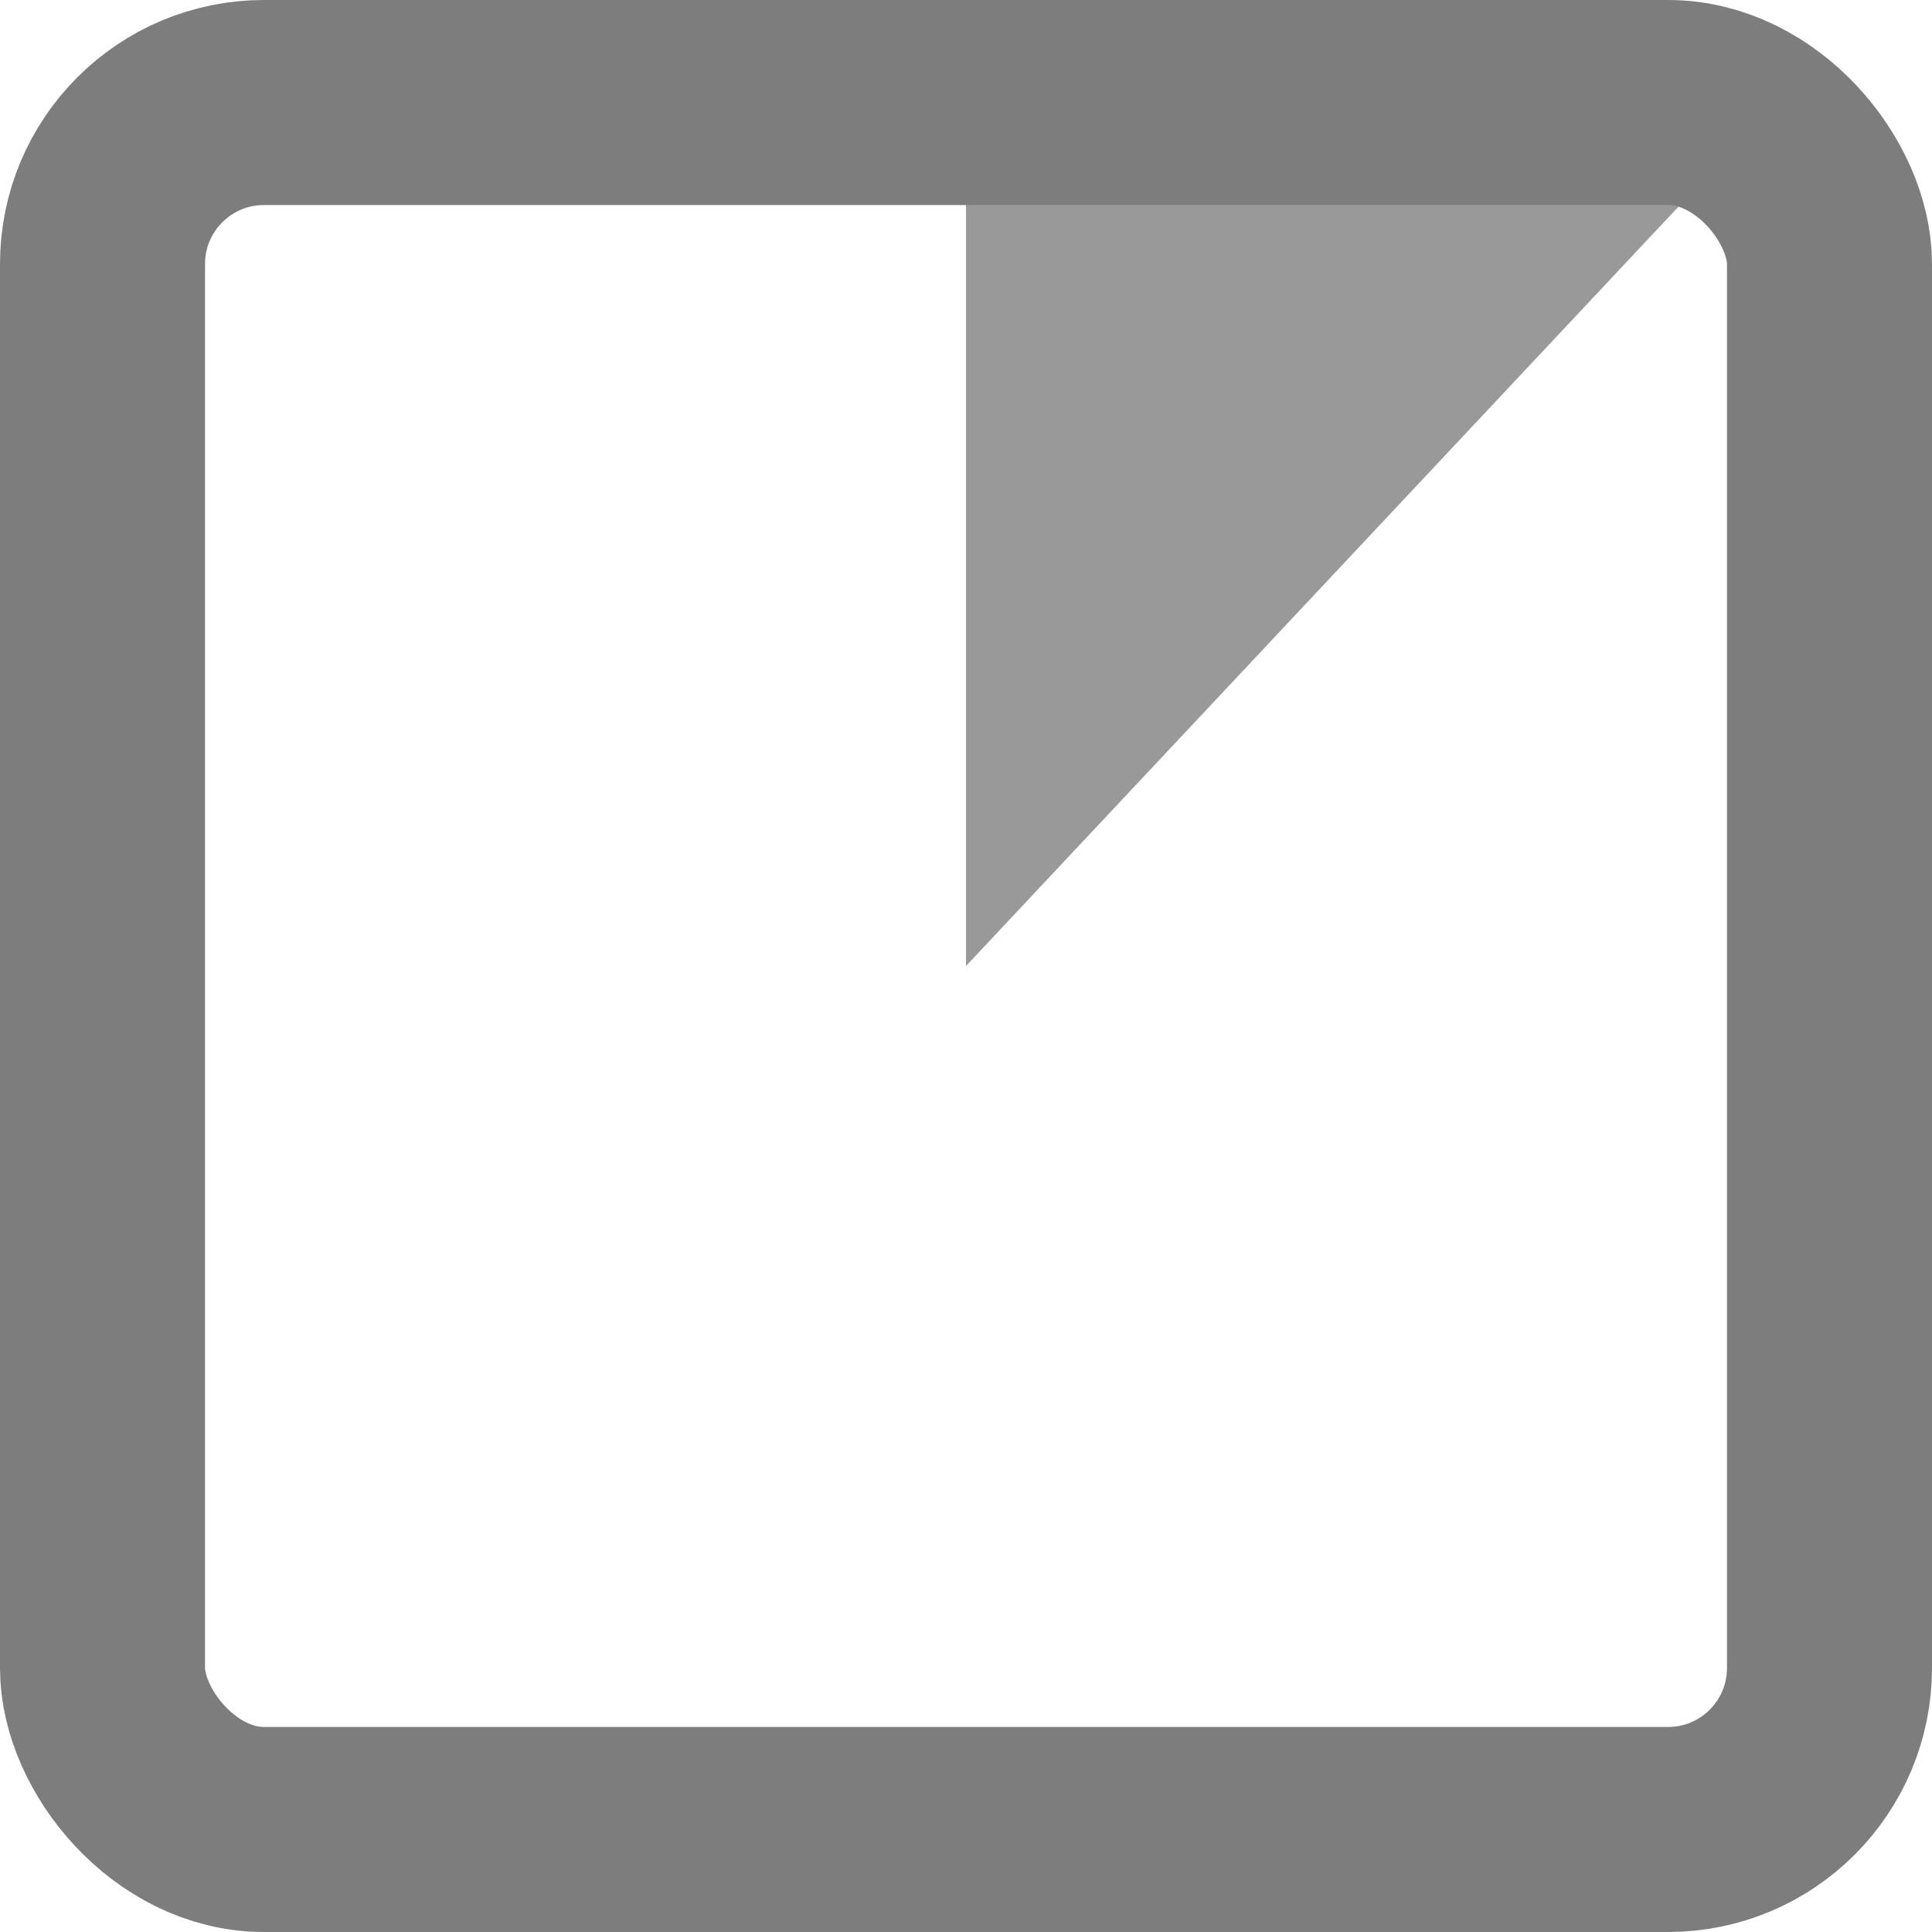 <?xml version="1.0" encoding="UTF-8" standalone="no"?>
<!-- Created with Inkscape (http://www.inkscape.org/) -->

<svg
   xmlns:dc="http://purl.org/dc/elements/1.1/"
   xmlns:cc="http://creativecommons.org/ns#"
   xmlns:rdf="http://www.w3.org/1999/02/22-rdf-syntax-ns#"
   xmlns:svg="http://www.w3.org/2000/svg"
   xmlns="http://www.w3.org/2000/svg"
   xmlns:sodipodi="http://sodipodi.sourceforge.net/DTD/sodipodi-0.dtd"
   xmlns:inkscape="http://www.inkscape.org/namespaces/inkscape"
   width="64"
   height="64"
   viewBox="0 0 64 64"
   id="svg7672"
   version="1.1"
   inkscape:version="0.48.5 r10040"
   sodipodi:docname="cut6.svg">
  <defs
     id="defs7674">
    <clipPath
       clipPathUnits="userSpaceOnUse"
       id="clipPath3030">
      <path
         style="fill:none;stroke:#000000;stroke-width:0.25;stroke-linecap:butt;stroke-linejoin:miter;stroke-miterlimit:4;stroke-opacity:1;stroke-dasharray:none"
         d="M 62.06,988.325 32,1020.362 32,988.362 z"
         id="path3032"
         inkscape:connector-curvature="0"
         sodipodi:nodetypes="cccc" />
    </clipPath>
  </defs>
  <sodipodi:namedview
     id="base"
     pagecolor="#ffffff"
     bordercolor="#666666"
     borderopacity="1.0"
     inkscape:pageopacity="0.0"
     inkscape:pageshadow="2"
     inkscape:zoom="22.627417"
     inkscape:cx="46.924044"
     inkscape:cy="59.860642"
     inkscape:document-units="px"
     inkscape:current-layer="layer1"
     showgrid="false"
     units="px"
     inkscape:showpageshadow="false"
     inkscape:window-width="1920"
     inkscape:window-height="1005"
     inkscape:window-x="-9"
     inkscape:window-y="-9"
     inkscape:window-maximized="1" />
  <g
     inkscape:label="Ebene 1"
     inkscape:groupmode="layer"
     id="layer1"
     transform="translate(0,-988.362)">
    <rect
       style="fill:#999999;stroke:none"
       id="rect7680"
       width="64"
       height="64"
       x="0"
       y="988.362"
       clip-path="url(#clipPath3030)"
       ry="10.695" />
    <rect
       style="fill:none;stroke:#7d7d7d;stroke-width:6.792;stroke-miterlimit:4;stroke-opacity:1;stroke-dasharray:none"
       id="rect3030"
       width="57.208"
       height="57.208"
       x="3.396"
       y="991.758"
       ry="5.348"
       rx="5.348" />
  </g>
</svg>
